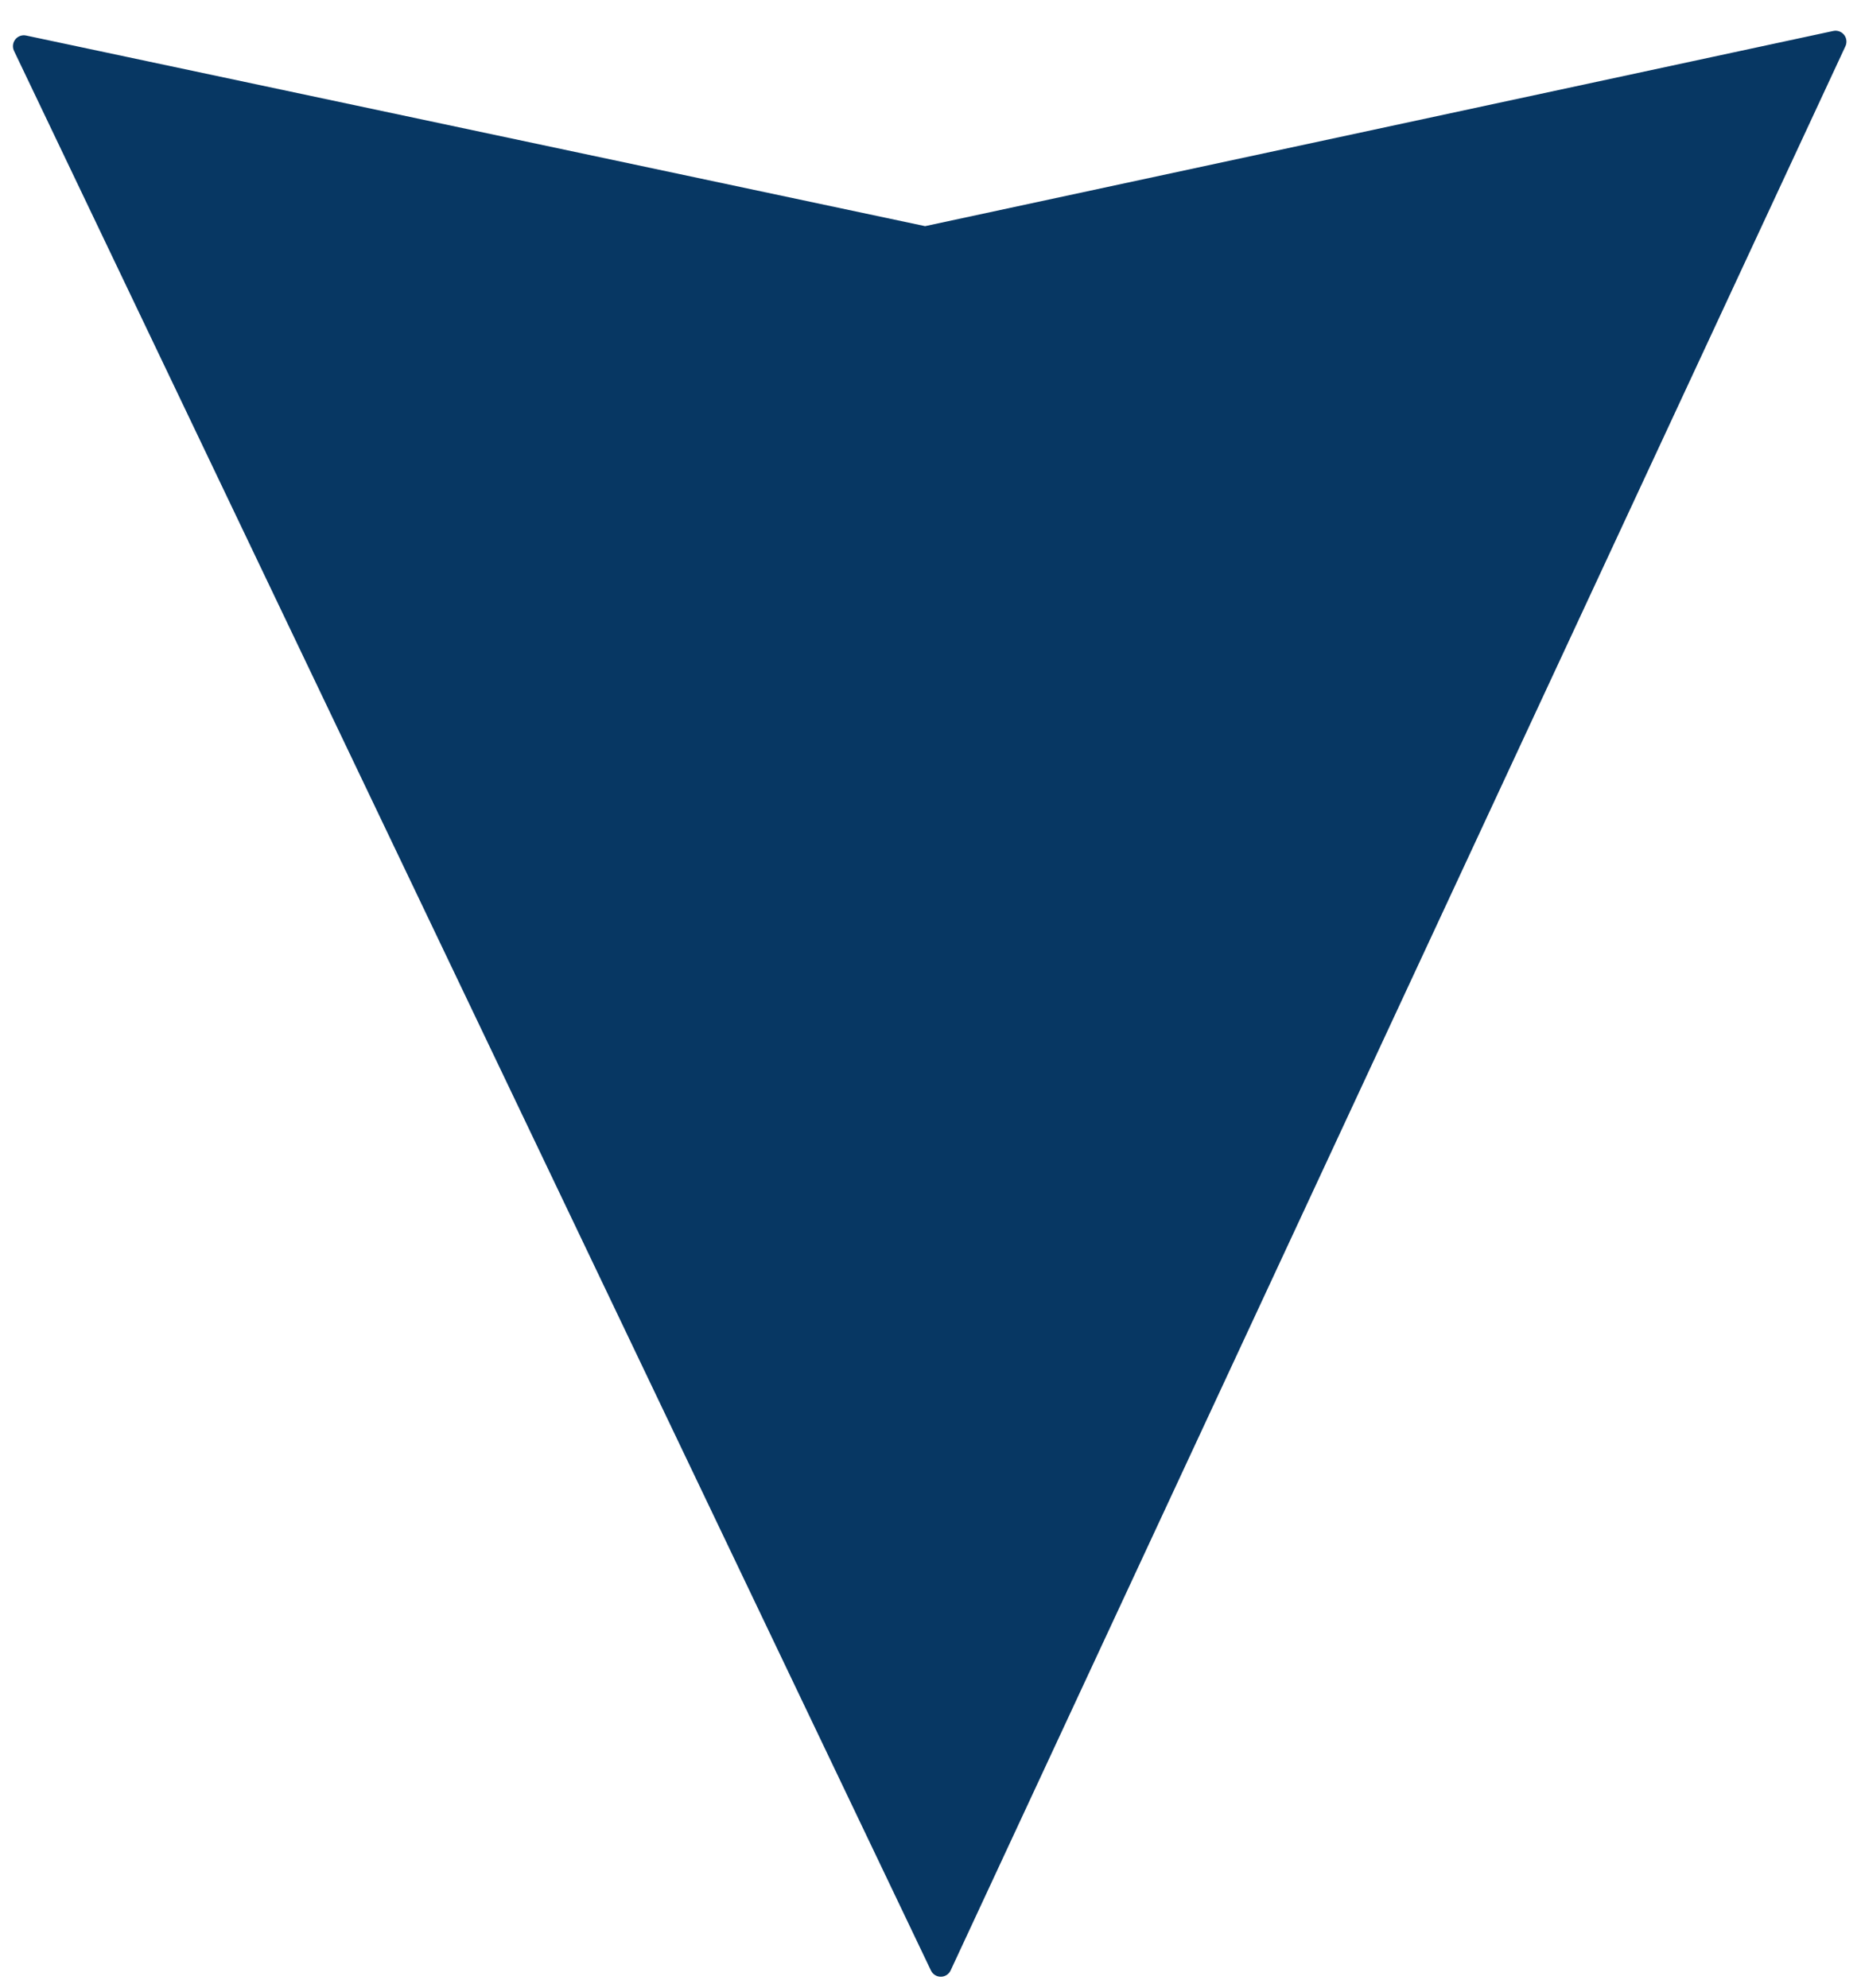 <?xml version="1.0" encoding="UTF-8" standalone="no"?>
<!-- Created with Inkscape (http://www.inkscape.org/) -->

<svg
   xmlns:dc="http://purl.org/dc/elements/1.1/"
   xmlns:cc="http://creativecommons.org/ns#"
   xmlns:rdf="http://www.w3.org/1999/02/22-rdf-syntax-ns#"
   xmlns:svg="http://www.w3.org/2000/svg"
   xmlns="http://www.w3.org/2000/svg"
   xmlns:sodipodi="http://sodipodi.sourceforge.net/DTD/sodipodi-0.dtd"
   xmlns:inkscape="http://www.inkscape.org/namespaces/inkscape"
   width="187.976"
   height="200.772"
   viewBox="0 0 49.735 53.121"
   version="1.1"
   id="svg5665"
   inkscape:version="0.92.2 (5c3e80d, 2017-08-06)"
   sodipodi:docname="flechaabajoazul.svg">
  <defs
     id="defs5659" />
  <sodipodi:namedview
     id="base"
     pagecolor="#ffffff"
     bordercolor="#666666"
     borderopacity="1.0"
     inkscape:pageopacity="0.0"
     inkscape:pageshadow="2"
     inkscape:zoom="2.3636111"
     inkscape:cx="94.488189"
     inkscape:cy="149.75832"
     inkscape:document-units="mm"
     inkscape:current-layer="layer1"
     showgrid="false"
     inkscape:window-width="1366"
     inkscape:window-height="705"
     inkscape:window-x="-8"
     inkscape:window-y="-8"
     inkscape:window-maximized="1"
     units="px"
     inkscape:pagecheckerboard="true"
     inkscape:snap-grids="false" />
  <g
     inkscape:label="Capa 1"
     inkscape:groupmode="layer"
     id="layer1"
     transform="translate(0,-243.879)">
    <path
       style="fill:#073763;stroke:#073763;stroke-width:0.582px;stroke-linecap:butt;stroke-linejoin:round;stroke-opacity:1"
       d="M 25.142,296.404 0.637,245.113 24.724,250.219 49.055,244.991 Z"
       id="path4649-8-2-1"
       inkscape:connector-curvature="0" />
  </g>
</svg>
